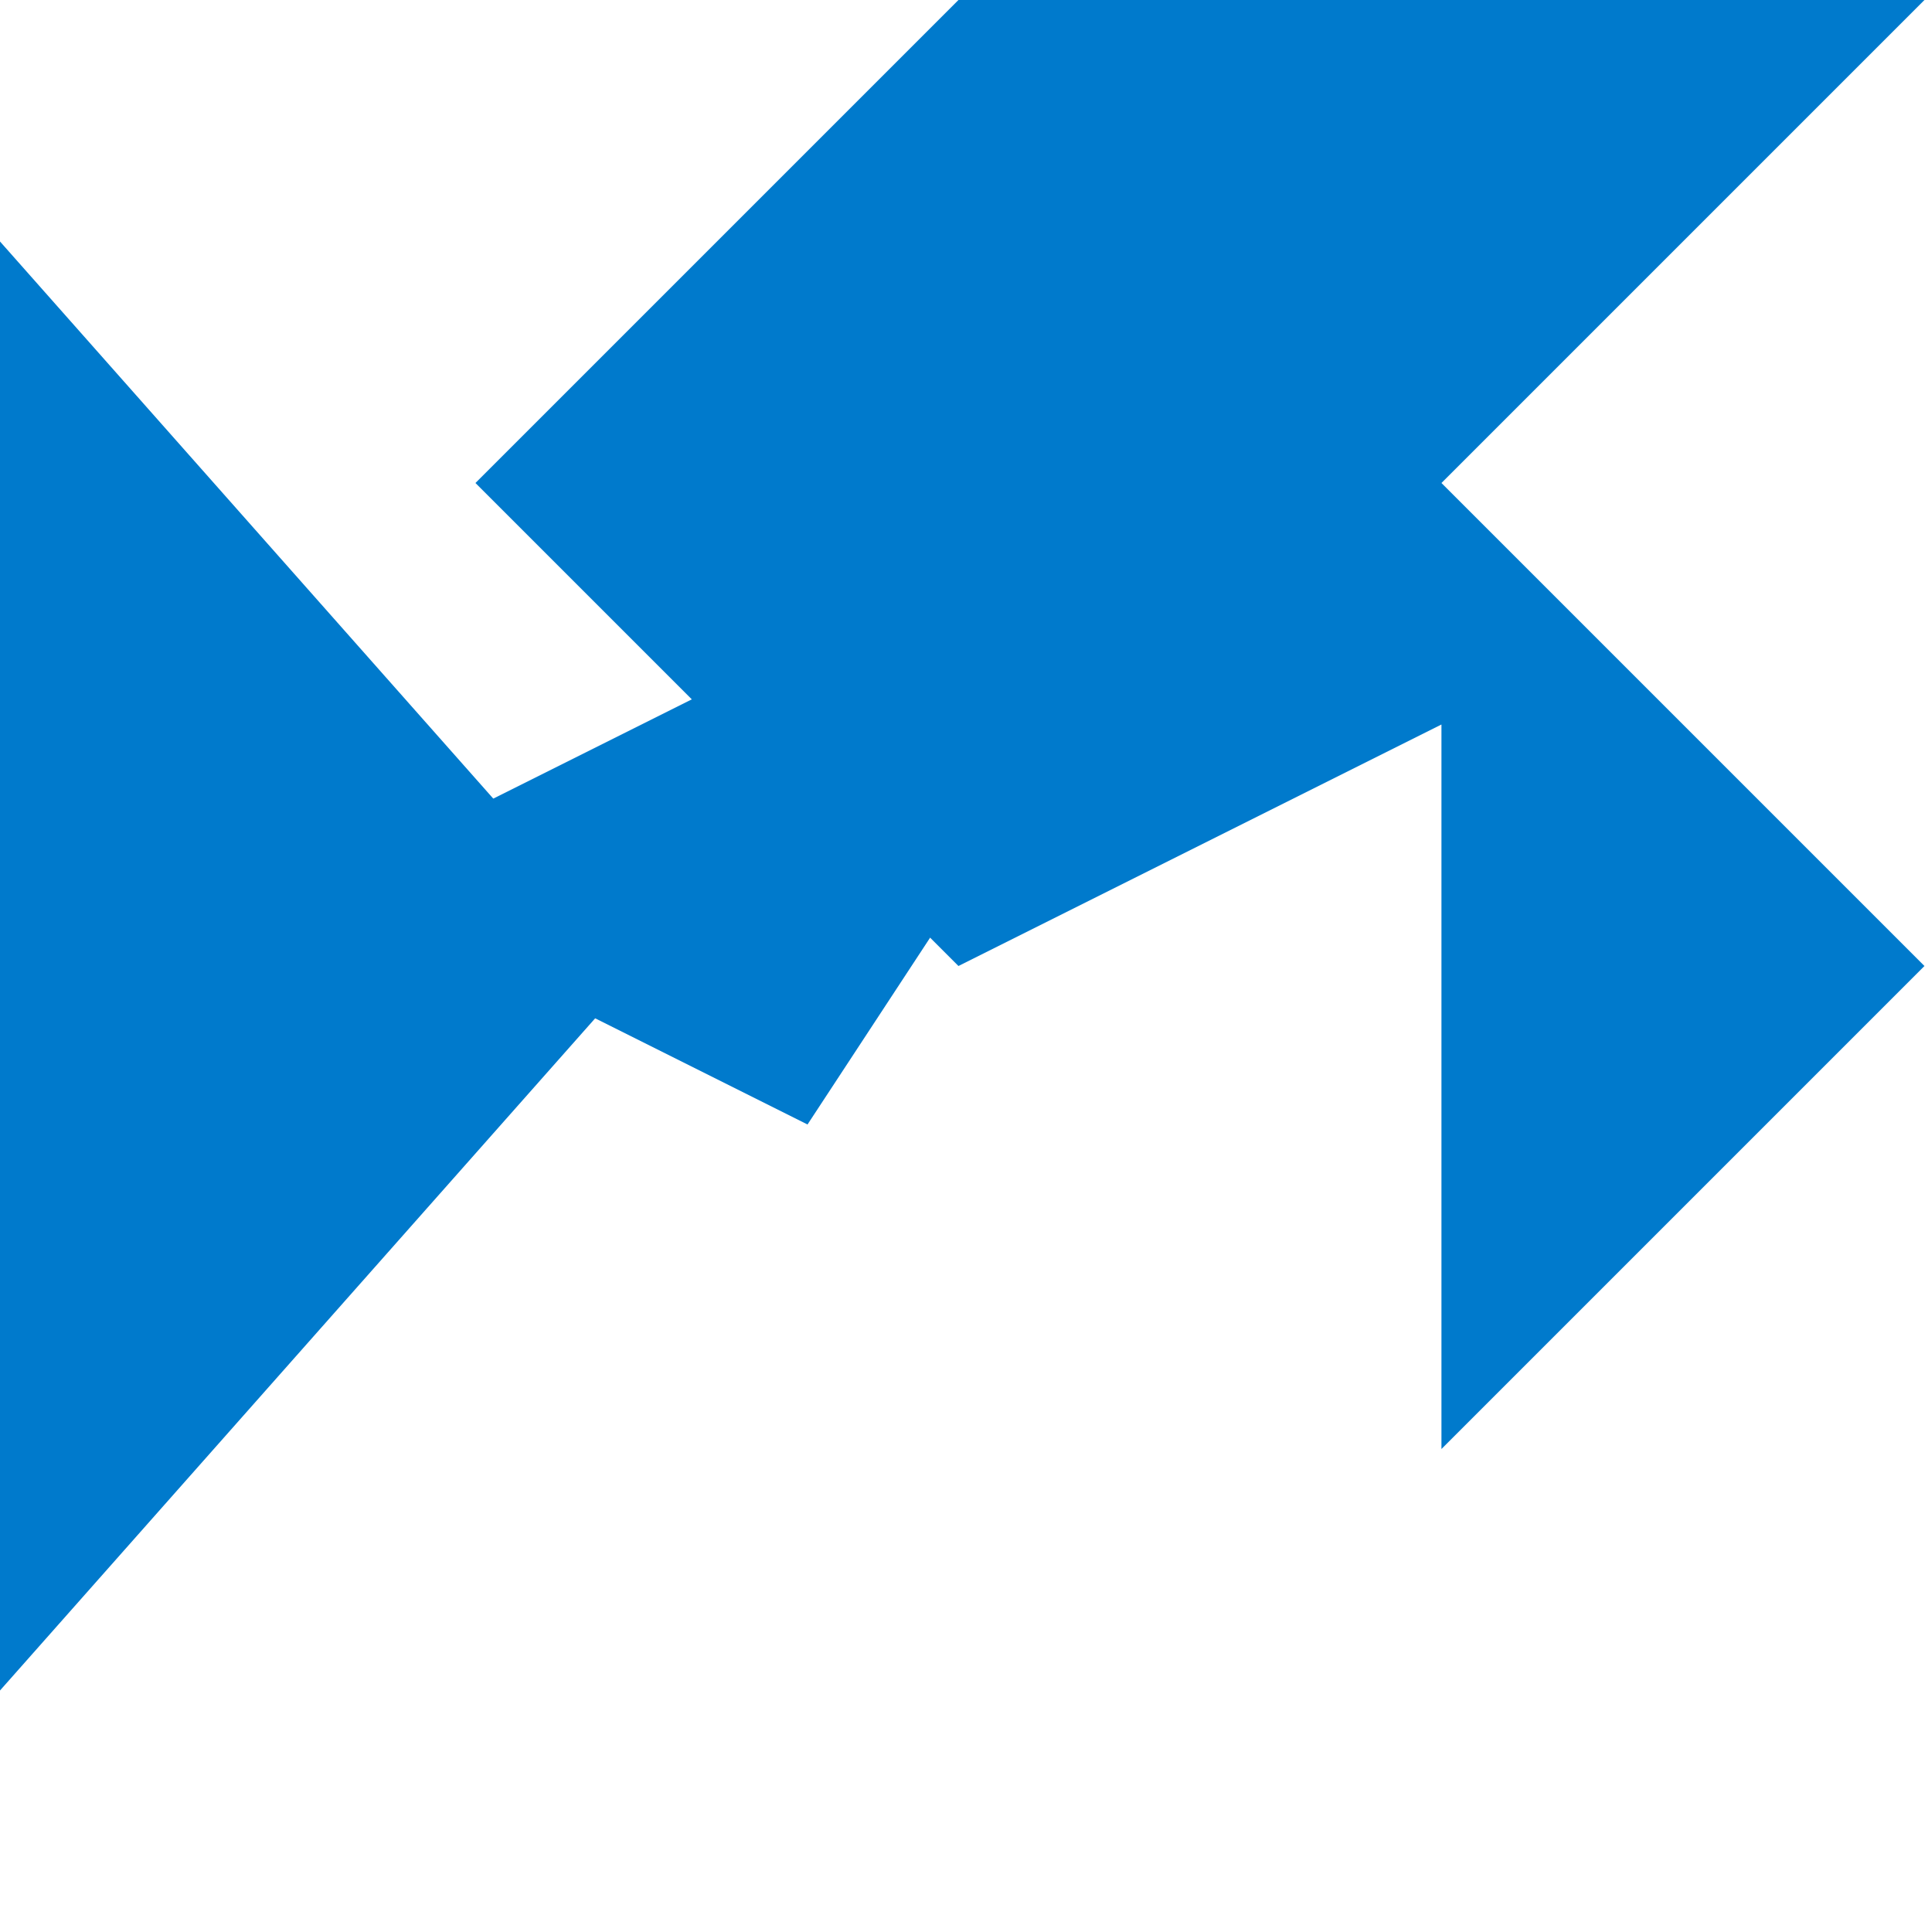 <svg xmlns="http://www.w3.org/2000/svg" viewBox="0 0 256 256">
  <path fill="#007ACC" d="M0 32v192l85-96L0 32z"/>
  <path fill="#007ACC" d="M212 0h-85l-64 64 64 64 64-32v96l64-64-64-64 64-64z"/>
  <path fill="#007ACC" d="M107 85l-64 32 64 32 21-32-21-32z"/>
</svg>